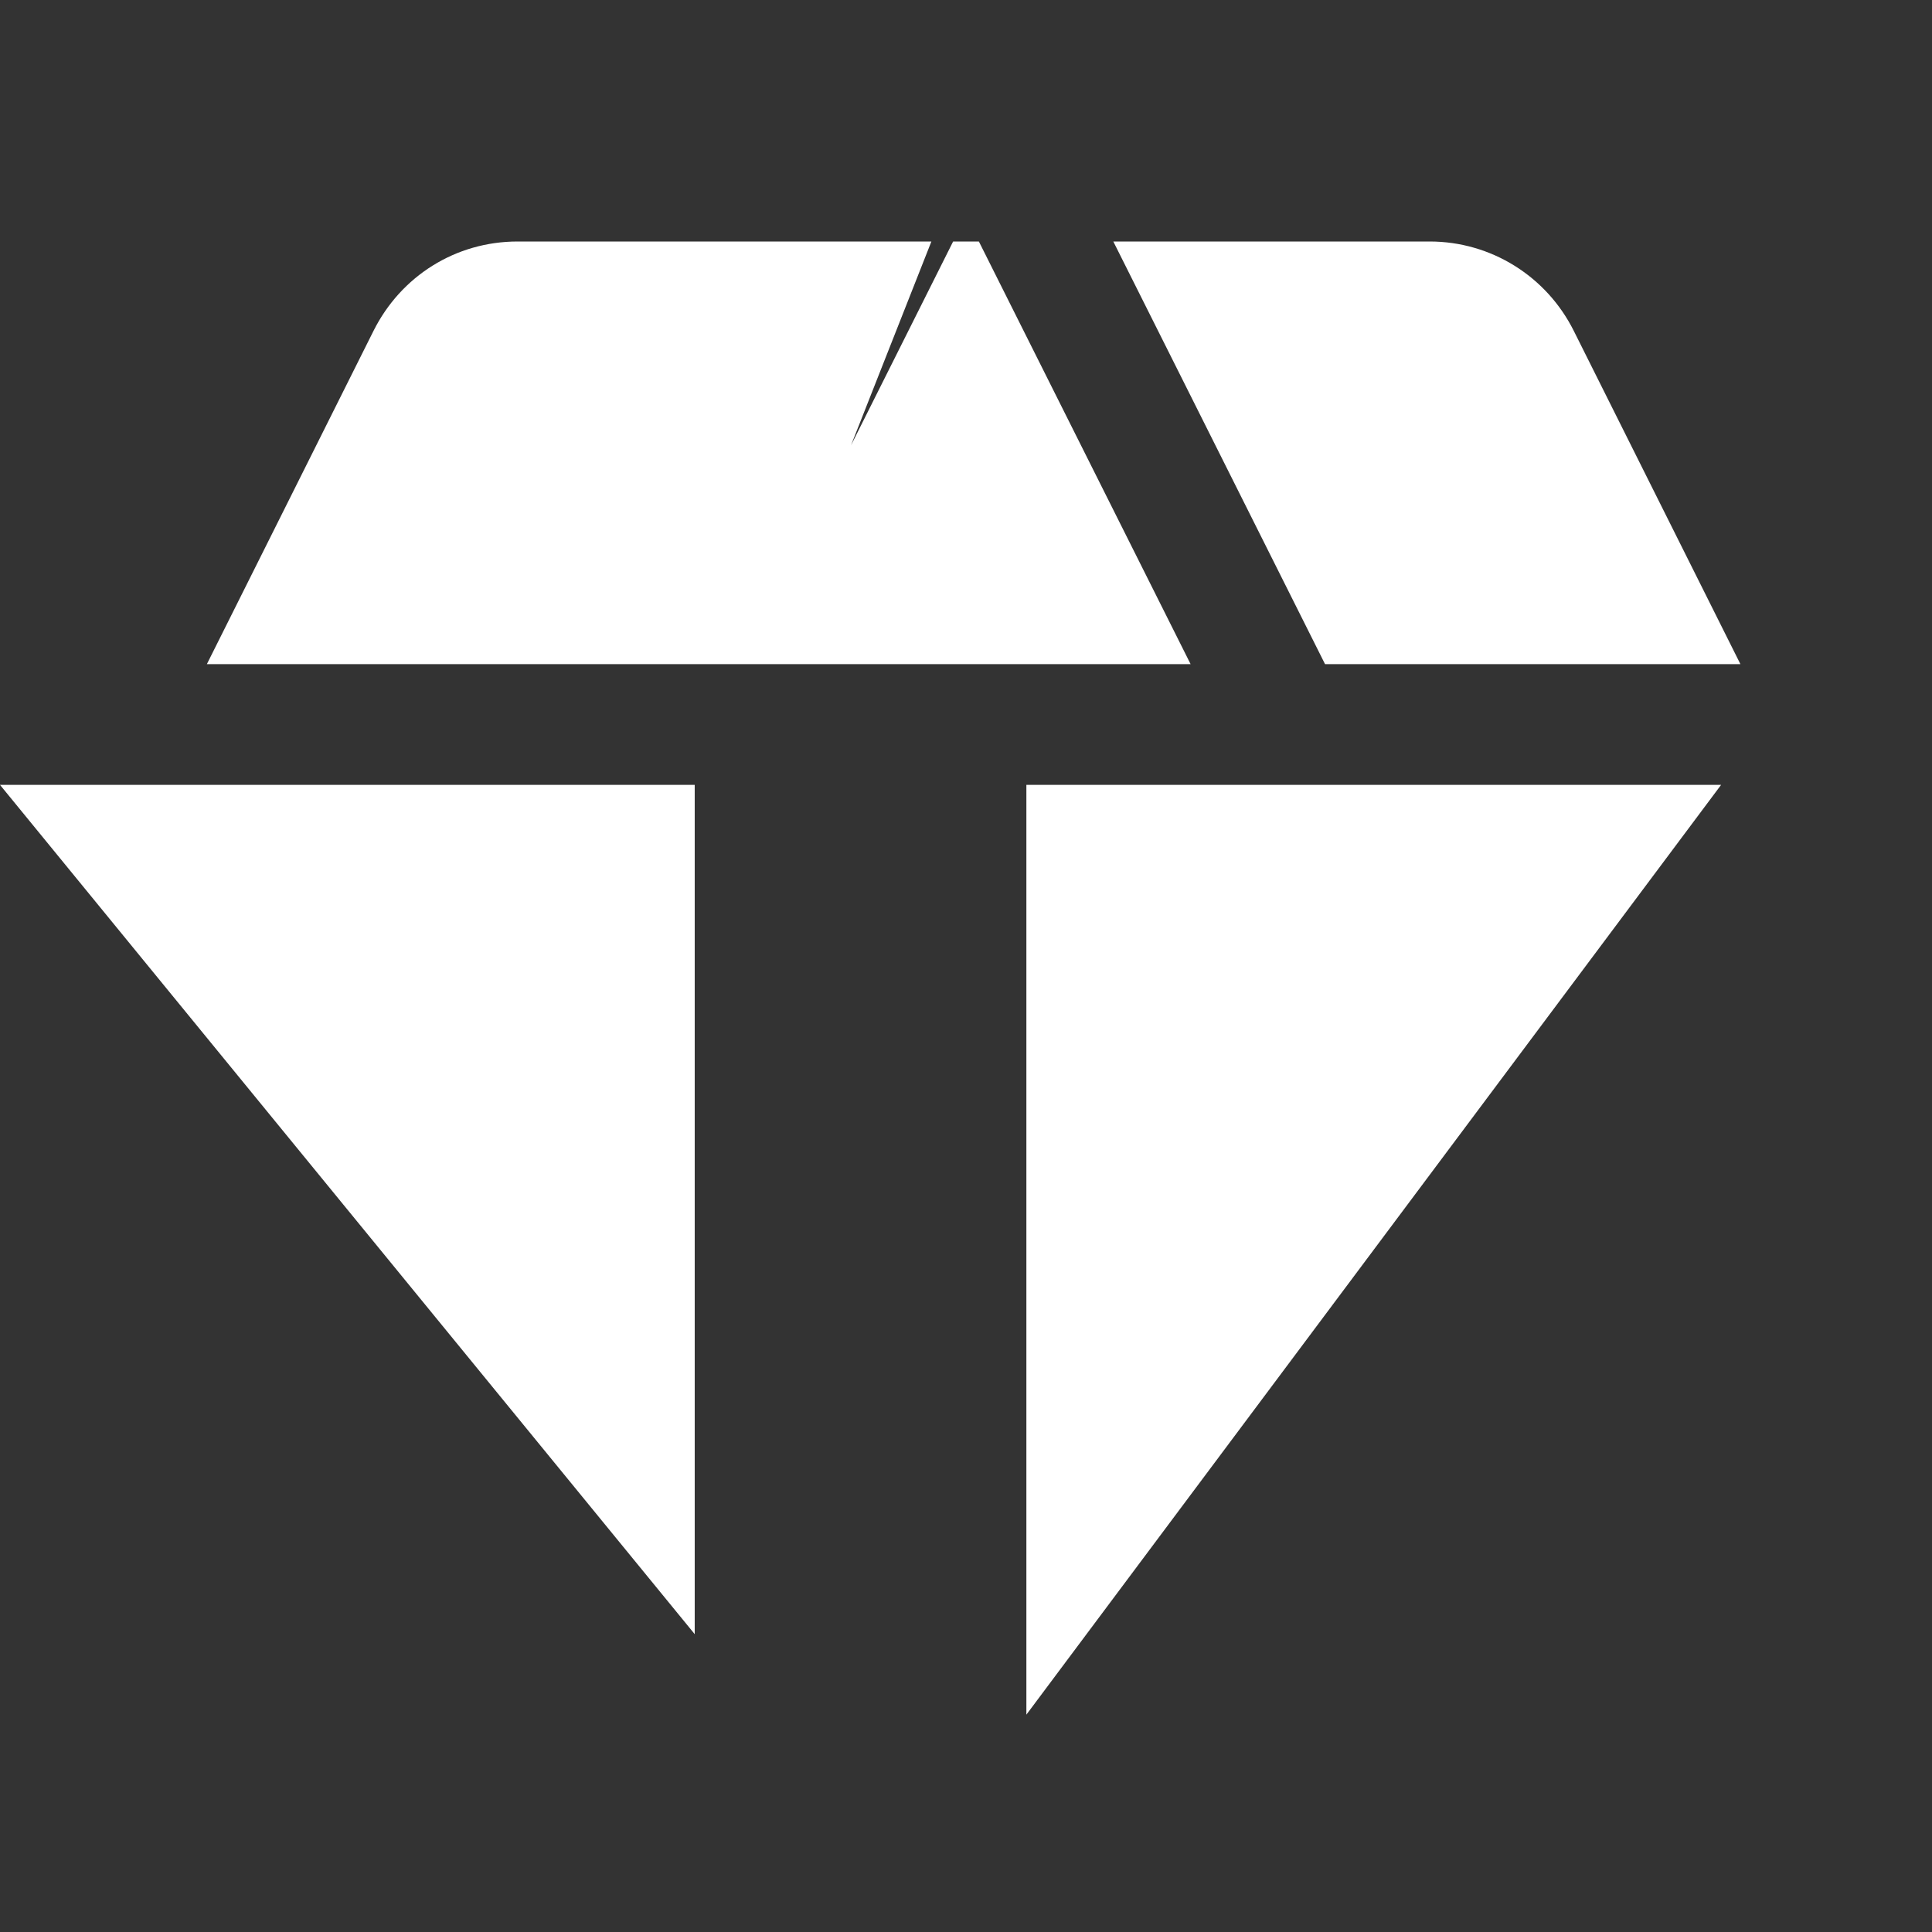 <svg xmlns="http://www.w3.org/2000/svg" viewBox="0 0 24 24" width="48" height="48" fill="#ffffff">
  <rect x="0" y="0" width="24" height="24" fill="#333333" stroke="none"/>
  <path d="M12.16 3h-.32L9.21 8.25h5.58zm4.3 5.25h5.16l-2.07-4.14C19.21 3.43 18.52 3 17.76 3h-3.93zm4.92 1.5h-8.63v11.55L21.38 9.75zM8.63 20.3V9.75H0l8.63 10.55zm.87-12.05L11.57 3H6.43c-.77 0-1.45.43-1.79 1.11L2.57 8.25h6.93z"/>
</svg> 